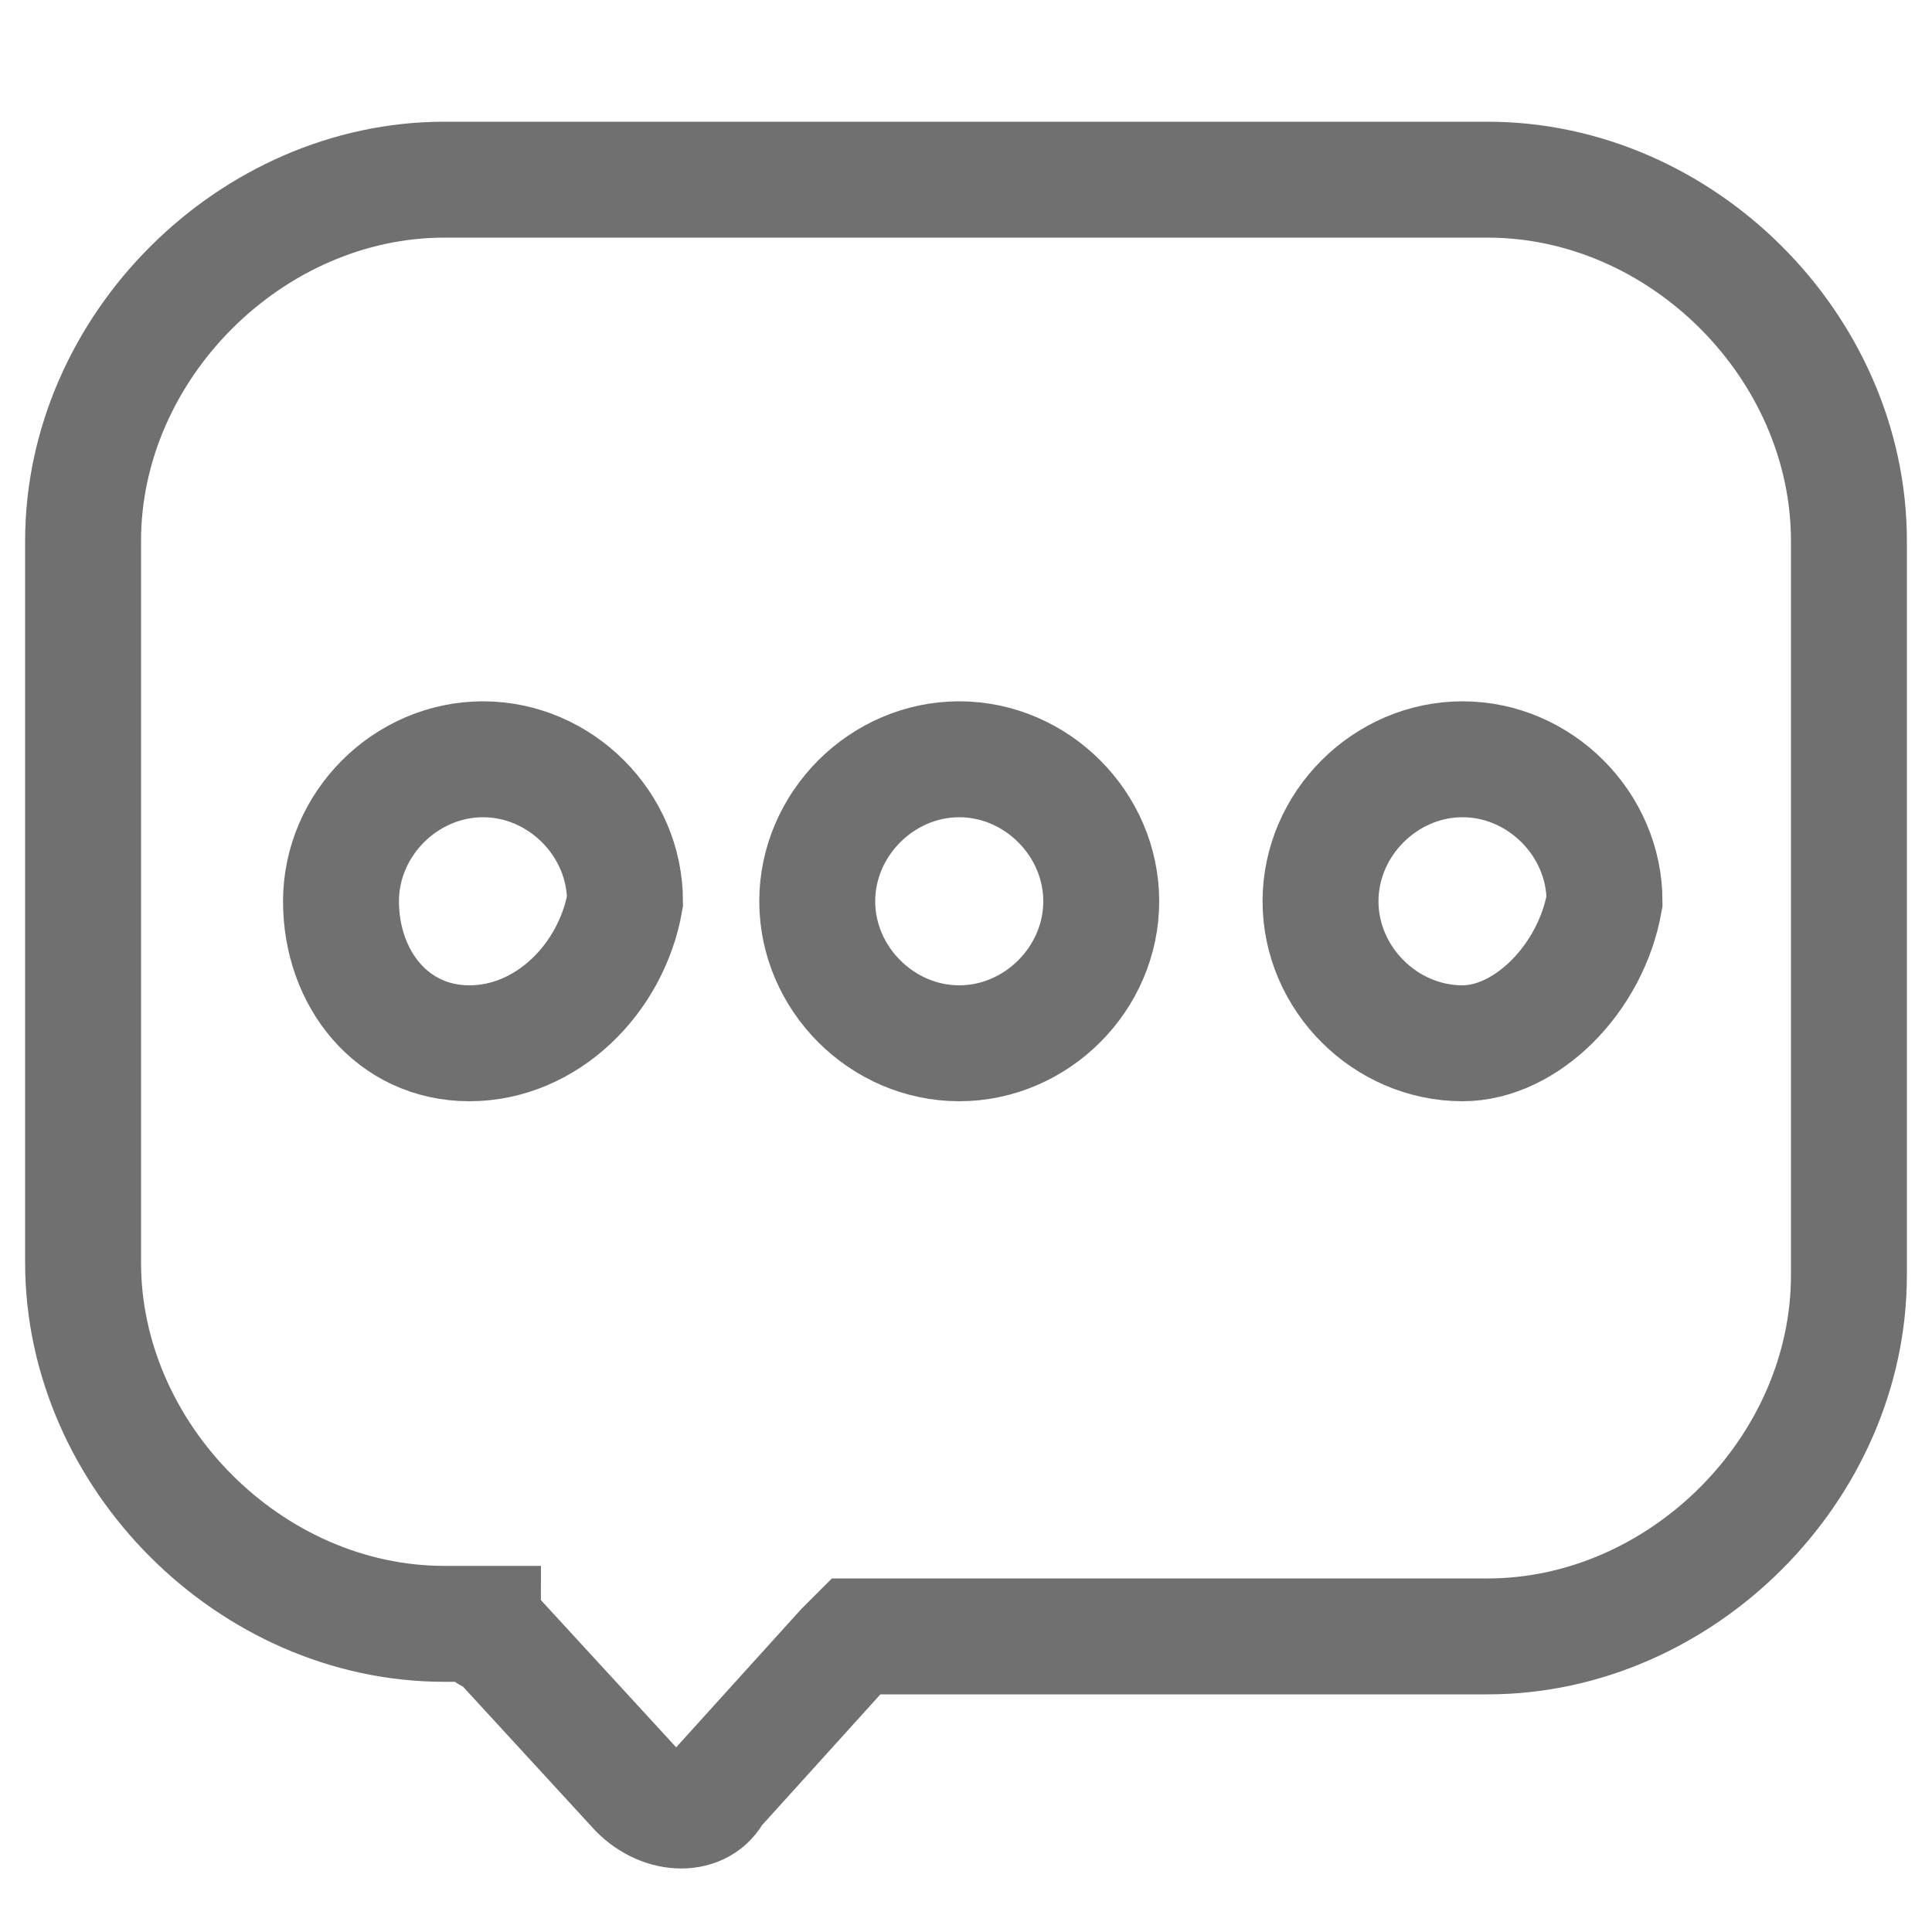 <?xml version="1.0" encoding="utf-8"?>
<!-- Generator: Adobe Illustrator 25.3.1, SVG Export Plug-In . SVG Version: 6.00 Build 0)  -->
<svg version="1.1" id="图层_1" xmlns="http://www.w3.org/2000/svg" xmlns:xlink="http://www.w3.org/1999/xlink" x="0px" y="0px"
	 viewBox="0 0 200 200" style="enable-background:new 0 0 200 200;" xml:space="preserve">
<style type="text/css">
	.st0{fill:none;stroke:#707070;stroke-width:12;stroke-miterlimit:10;}
</style>
<path class="st0" d="M154,18.6H46C26,18.6,8.6,35.9,8.6,56v74.7c0,20,17.3,37.4,37.4,37.4h4c0,0,0,1.3,1.3,1.3l14.7,16
	c2.7,2.7,6.7,2.7,8,0l13.3-14.7l1.3-1.3H154c20,0,37.4-17.3,37.4-37.4V56C191.4,35.9,174.1,18.6,154,18.6z M48.6,108
	c-8,0-13.3-6.7-13.3-14.7S42,78.6,50,78.6s14.7,6.7,14.7,14.7C63.3,101.3,56.6,108,48.6,108z M99.3,108c-8,0-14.7-6.7-14.7-14.7
	s6.7-14.7,14.7-14.7S114,85.3,114,93.3S107.3,108,99.3,108z M151.4,108c-8,0-14.7-6.7-14.7-14.7s6.7-14.7,14.7-14.7
	s14.7,6.7,14.7,14.7C164.7,101.3,158,108,151.4,108z"/>
</svg>
